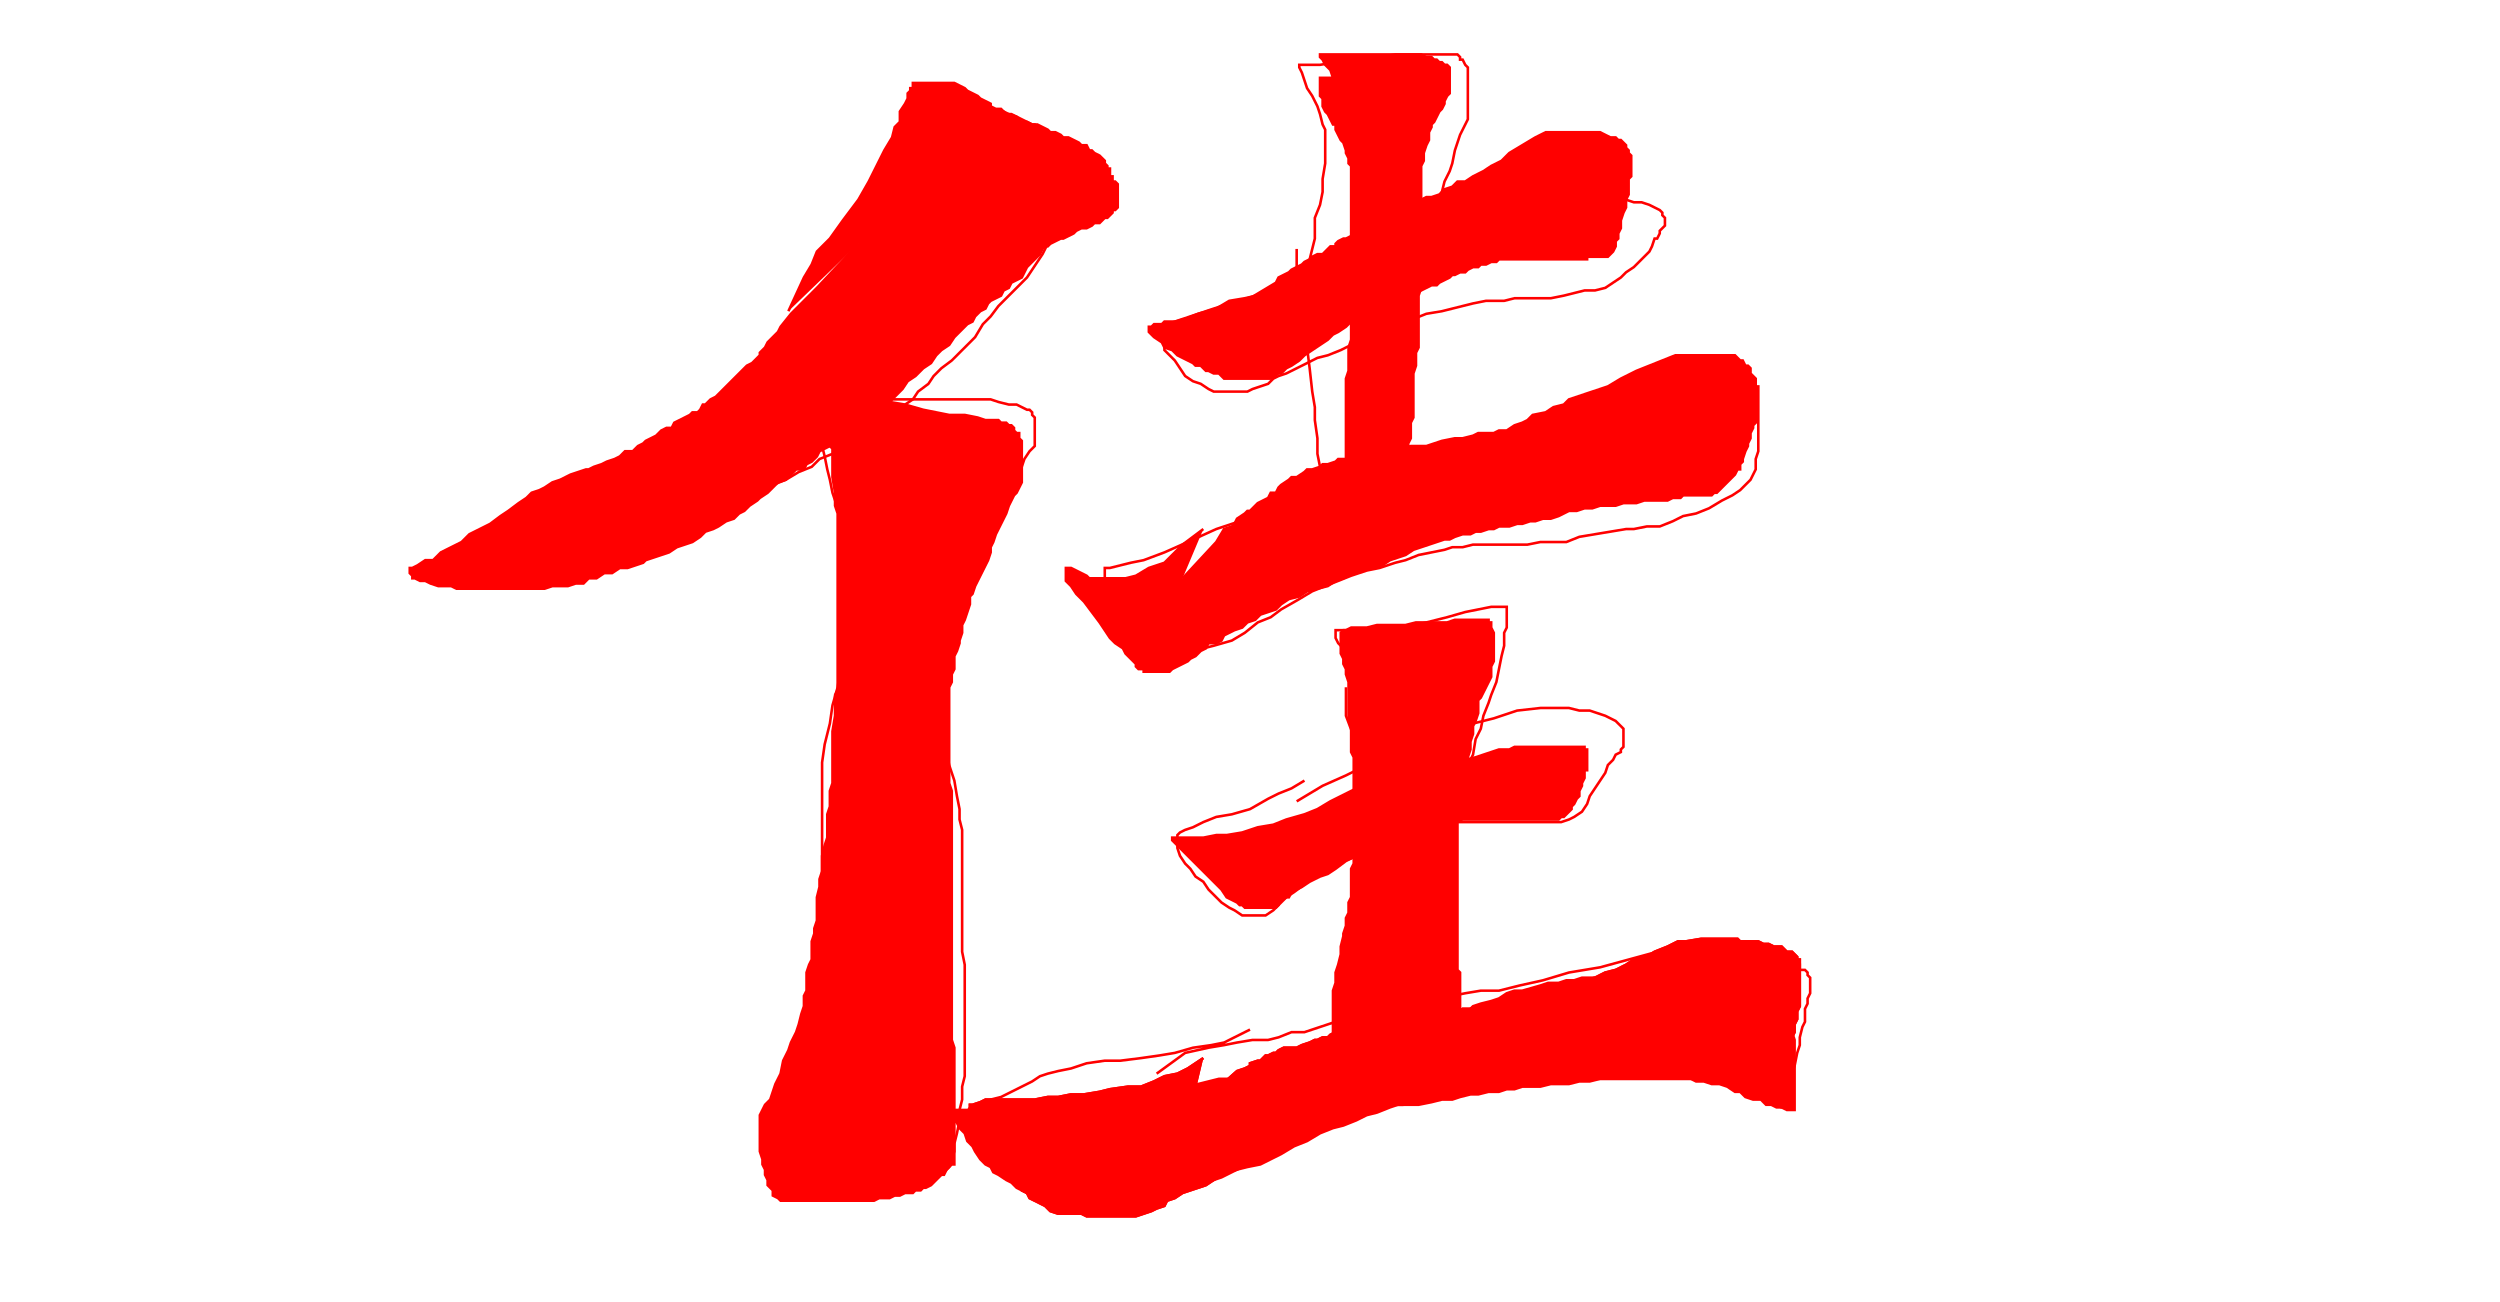 <?xml version="1.0" encoding="UTF-8"?><svg xmlns="http://www.w3.org/2000/svg" width="964" height="502" viewbox="0 0 964 502" > <path stroke="rgb(255,0,0)" fill="none" d="M298 152L305 143L308 139L311 135L314 130L317 125L320 118L323 114L326 108L329 102L332 95L335 90L337 85L339 79L341 75L343 70L345 66L346 63L347 60L347 57L348 55L349 53L349 51L350 51L350 50L352 49L352 48L353 48L354 48L356 47L357 47L359 46L360 45L362 44L363 44L366 43L368 43L370 43L373 43L374 43L376 43L378 43L380 43L382 43L383 43L385 43L387 43L389 44L392 45L394 46L396 47L398 48L399 48L401 50L403 51L404 52L405 53L406 55L407 56L409 58L410 59L411 60L412 60L412 62L413 63L414 64L414 65L414 66L415 67L415 68L415 69L415 70L415 70L415 71L415 72L415 73L415 74L415 75L415 76L415 77L414 78L414 79L414 80L413 81L413 82L412 84L411 86L410 87L409 89L407 91L406 92L404 94L403 96L402 98L400 101L398 104L396 107L394 109L391 112L388 115L385 118L382 122L379 125L376 130L373 133L370 136L367 139L363 142L360 145L358 148L354 151L352 154L349 156L345 159L342 161L338 163L335 166L330 169L325 172L321 175L316 177L313 180L308 182L303 185L298 187L293 190L289 193L285 195L280 198L276 200L271 203L268 204L263 206L259 207L255 209L251 210L248 211L243 212L240 213L235 214L231 215L226 215L222 215L216 216L210 216L205 218L201 219L197 220L193 221L190 222L188 222L187 223L190 223L194 222L197 220L202 217L207 215L213 211L220 207L226 203L233 198L239 193L244 190L249 186L253 184L258 181L262 179L266 177L270 174L272 172L275 170L277 168L280 165L283 163L285 160L288 157L292 152L298 141L309 130"/><path stroke="rgb(255,0,0)" fill="none" d="M340 154L347 154L351 154L358 154L363 154L370 154L375 154L382 154L385 155L389 156L392 156L394 157L396 158L397 158L398 159L398 159L398 160L399 161L399 162L399 163L399 165L399 166L399 168L399 170L399 172L397 174L395 177L394 180L391 183L389 186L386 190L384 195L382 198L380 202L378 205L377 209L375 213L374 216L373 219L372 222L371 225L370 226L370 229L369 232L368 234L368 236L368 237L367 239L367 240L367 241L366 242L366 244L366 245L366 246L366 247L366 248L366 249L366 251L366 252L366 253L366 255L366 256L365 258L365 259L365 261L364 264L364 266L363 269L363 271L363 275L363 280L364 286L365 290L366 295L368 301L369 307L370 312L370 316L371 320L371 324L371 329L371 333L371 337L371 341L371 346L371 350L371 354L371 358L371 362L371 367L372 372L372 377L372 382L372 386L372 391L372 395L372 400L372 404L372 409L372 415L371 419L371 424L370 428L370 432L369 437L368 441L368 444L367 447L366 449L366 450L364 452L363 453L361 453L359 454L357 455L353 455L350 455L346 455L342 455L338 455L335 455L331 453L328 452L323 449L320 448L317 445L315 442L314 438L313 433L313 427L313 420L313 411L314 404L315 397L316 390L317 383L317 378L317 372L317 365L317 360L317 354L317 349L317 344L317 337L317 333L317 327L317 321L317 314L317 308L317 301L317 294L318 287L320 279L321 272L323 265L324 258L325 252L325 248L325 241L325 235L325 228L325 224L325 218L325 211L325 206L324 201L323 196L321 190L320 185L319 181L318 176L317 172L317 167L317 163L317 159L319 156L324 151L329 147L334 144L338 143L343 143"/><path stroke="rgb(255,0,0)" fill="none" d="M515 97L510 100L505 103L499 107L490 112L481 115L471 118L462 121L456 123L450 125L448 126L446 127L445 127L445 128L447 130L448 131L449 133L449 135L451 137L453 139L455 142L457 145L460 147L463 148L466 150L468 151L471 151L472 151L475 151L477 151L479 151L481 151L483 150L486 149L489 148L491 146L493 145L496 144L502 141L508 138L512 137L517 135L521 133L526 130L531 128L536 126L540 124L545 123L550 121L556 120L560 119L564 118L568 117L573 116L580 116L584 115L588 115L593 115L598 115L603 114L607 113L611 112L615 112L619 111L622 109L625 107L627 105L630 103L632 101L634 99L636 97L637 95L638 92L639 92L640 90L640 89L641 88L642 87L642 86L642 85L642 84L641 83L641 82L640 81L638 80L636 79L633 78L630 78L627 77L621 77L614 77L606 77L600 77L592 77L583 77L576 78L569 80L561 81L554 84L548 86L540 89L532 92L522 97L511 104L501 109"/><path stroke="rgb(255,0,0)" fill="none" d="M505 100L507 92L507 89L507 84L509 79L510 74L510 69L511 63L511 58L511 54L511 50L510 48L509 44L508 41L506 37L504 34L503 31L502 28L501 26L501 25L501 25L505 25L509 25L515 24L524 23L532 22L538 21L545 21L550 21L554 21L557 21L559 21L560 21L560 21L561 21L562 21L563 22L563 23L564 23L565 25L565 25L566 26L566 28L566 30L566 32L566 34L566 36L566 39L566 41L566 44L566 46L565 48L564 50L563 52L562 55L561 58L560 63L559 66L557 70L556 74L554 79L553 84L551 88L550 93L549 98L548 103L547 107L547 112L546 116L546 120L545 124L545 129L545 134L544 137L544 141L543 145L543 149L543 152L542 156L542 159L542 162L541 165L541 168L541 170L541 173L541 175L541 178L541 181L541 183L541 186L541 188L541 191L540 193L540 195L540 196L539 198L539 200L538 201L538 202L538 203L537 204L535 204L534 204L531 205L529 206L527 206L525 207L524 207L522 207L521 207L519 207L517 206L517 204L515 204L515 202L514 199L513 197L512 194L510 190L510 184L509 180L508 175L508 169L507 162L507 157L506 151L505 142L504 134L502 125L501 116L500 107L500 96"/><path stroke="rgb(255,0,0)" fill="none" d="M508 190L500 193L495 194L488 197L478 201L469 204L458 209L449 213L441 216L436 217L432 218L428 219L426 219L426 219L426 220L426 221L426 223L427 225L428 226L428 227L430 230L431 234L432 237L433 239L434 242L435 244L436 246L437 247L438 248L440 249L441 250L442 251L444 252L445 252L448 252L449 252L450 252L452 252L454 252L456 252L459 252L462 251L464 250L468 249L475 247L480 244L485 240L490 238L494 235L501 231L506 228L511 226L516 224L521 222L527 220L532 219L538 217L542 216L547 214L552 213L557 212L560 211L564 211L568 210L573 210L577 210L581 210L584 210L589 210L594 209L599 209L604 209L609 207L615 206L621 205L627 204L630 204L635 203L640 203L645 201L649 199L654 198L659 196L664 193L668 191L671 189L673 187L675 185L676 183L677 181L677 179L677 177L678 174L678 171L678 168L678 165L678 162L678 159L678 156L678 154L678 152L678 151L678 149L677 149L676 148L675 147L675 146L674 146L673 146L672 146L671 146L671 146L669 146L668 146L666 146L664 146L662 146L660 146L657 146L653 147L649 149L644 151L638 153L631 156L624 159L617 161L610 165L603 167L595 170L587 173L580 176L573 179L566 181L560 182L555 184L550 185L545 186L540 187L536 188L531 188L524 189L517 189L510 191L498 194"/><path stroke="rgb(255,0,0)" fill="none" d="M503 301L498 304L493 306L489 308L482 312L475 314L469 315L464 317L460 319L457 320L455 321L454 322L454 323L454 325L454 327L455 330L457 333L459 335L461 338L464 340L466 343L469 346L471 348L474 350L476 351L479 353L481 353L484 353L486 353L488 353L491 351L493 349L496 346L499 344L503 341L507 338L511 336L515 333L521 331L526 328L531 326L537 324L542 322L547 320L552 318L557 318L561 317L566 317L570 317L575 317L579 317L582 317L586 317L590 317L594 317L598 317L602 317L605 316L607 315L610 313L612 310L613 307L615 304L617 301L619 298L620 295L622 293L623 291L625 290L625 289L626 288L626 287L626 286L626 285L626 284L626 282L626 281L624 279L623 278L621 277L619 276L616 275L613 274L609 274L605 273L600 273L594 273L585 274L576 277L568 279L558 284L548 287L538 291L529 294L519 299L510 303L500 309"/><path stroke="rgb(255,0,0)" fill="none" d="M526 266L519 257L519 254L518 251L517 249L516 248L515 246L515 244L515 243L517 243L521 243L528 243L538 242L546 241L558 238L565 236L570 235L575 234L579 234L580 234L581 234L581 236L581 237L581 239L581 242L580 244L580 247L580 249L579 253L578 258L577 263L575 268L574 271L572 276L571 281L569 285L568 291L566 295L565 300L564 306L563 310L562 315L561 318L561 322L560 325L560 329L560 332L560 337L559 340L559 344L559 349L558 353L558 358L557 361L557 365L556 370L556 374L555 379L555 383L554 388L553 392L552 396L551 400L550 403L550 406L550 408L549 410L549 411L548 413L548 414L547 415L547 416L546 417L545 418L544 419L542 419L540 419L539 419L538 419L536 419L534 419L532 417L530 415L529 413L528 411L527 409L527 406L526 403L526 398L526 393L526 387L526 382L526 378L526 374L526 367L528 360L529 352L530 346L530 341L531 337L531 333L531 328L531 324L531 319L531 315L529 310L528 307L527 302L525 296L524 290L522 284L519 276L519 265"/><path stroke="rgb(255,0,0)" fill="none" d="M482 397L472 402L467 403L460 404L453 406L447 407L440 408L432 409L426 409L419 410L413 412L408 413L404 414L401 415L398 417L394 419L390 421L386 423L382 424L380 426L378 427L377 428L376 429L376 430L376 432L376 433L376 435L376 437L378 438L379 440L381 442L382 444L385 445L387 447L390 448L392 449L395 450L397 451L399 452L401 453L403 453L405 454L406 454L409 455L411 455L413 455L415 455L417 456L419 456L421 456L423 456L426 456L427 456L429 456L431 456L434 456L437 456L440 455L445 454L449 452L452 451L458 449L464 446L470 443L475 439L481 437L486 435L491 433L496 431L501 430L507 428L513 426L517 426L523 426L529 425L535 424L541 423L548 422L555 421L561 419L569 419L578 417L583 417L590 416L597 416L604 416L610 416L616 416L623 416L629 416L634 416L640 416L647 416L652 416L658 416L662 416L666 417L671 418L673 419L677 421L680 422L682 424L684 425L685 426L687 426L687 427L688 427L688 426L688 425L688 422L690 416L692 411L693 406L694 403L694 400L695 396L696 394L696 391L696 389L697 387L697 385L698 383L698 382L698 382L698 381L698 380L698 379L698 378L698 377L697 376L697 375L696 374L694 374L694 372L692 372L691 371L690 370L689 369L687 369L687 368L685 367L684 367L682 366L681 365L679 365L677 364L676 364L675 363L674 363L672 363L671 363L671 363L669 363L667 363L666 363L663 363L656 363L649 364L639 367L628 370L617 373L605 375L595 378L586 380L578 382L571 382L565 383L560 384L555 385L551 385L547 386L543 386L540 387L536 388L531 390L525 391L519 393L515 394L509 396L503 398L498 398L493 400L489 401L483 401L477 402L472 403L466 404L457 406L446 414"/><path stroke="rgb(255,0,0)" fill="rgb(255,0,0)" d="M304 120L310 107L313 102L315 97L320 92L325 85L331 77L335 70L338 64L341 58L344 53L345 49L347 47L347 43L349 40L350 38L350 36L351 35L351 34L352 34L352 33L352 32L353 32L354 32L355 32L356 32L357 32L359 32L360 32L360 32L361 32L362 32L363 32L364 32L366 32L367 32L368 32L370 33L372 34L373 35L375 36L377 37L378 38L380 39L382 40L382 41L384 42L386 42L388 44L390 44L392 45L394 47L396 47L398 48L400 48L402 49L404 50L405 51L407 51L409 52L410 53L412 53L414 54L416 55L417 56L419 56L420 58L421 58L422 59L424 60L425 61L426 62L426 63L427 64L427 65L428 65L428 66L428 67L428 68L429 68L429 70L430 70L431 71L431 72L431 73L431 74L431 75L431 76L431 77L431 79L431 80L430 81L429 81L429 82L428 83L427 84L426 84L426 84L425 85L424 86L422 86L421 87L419 88L417 88L415 89L414 90L412 91L410 92L409 92L407 93L405 94L404 95L403 95L402 96L401 98L400 99L399 100L397 102L396 103L395 105L394 107L392 108L390 109L389 111L387 112L386 114L384 115L382 116L381 117L380 119L378 120L376 122L375 124L373 125L370 128L368 130L366 133L363 135L361 137L359 140L356 142L353 145L350 147L348 150L346 152L344 154L342 157L339 159L337 160L336 162L334 164L332 165L330 166L328 167L326 169L324 170L322 171L320 172L318 173L316 174L315 176L313 178L311 179L310 181L307 181L305 183L303 185L300 186L298 188L296 190L293 192L292 193L289 195L287 197L285 198L283 200L280 201L277 203L275 204L272 205L270 207L267 209L264 210L261 211L258 213L255 214L252 215L249 216L248 217L245 218L242 219L239 219L236 221L233 221L230 223L227 223L225 225L222 225L219 226L216 226L213 226L210 227L207 227L205 227L203 227L200 227L198 227L195 227L193 227L190 227L189 227L186 227L184 227L182 227L181 227L179 227L176 227L174 226L171 226L169 226L166 225L164 224L162 224L160 223L159 223L159 222L158 221L158 220L158 219L159 219L161 218L164 216L167 216L170 213L174 211L178 209L181 206L185 204L189 202L193 199L196 197L200 194L203 192L205 190L208 189L210 188L213 186L216 185L218 184L220 183L223 182L226 181L227 181L229 180L232 179L234 178L237 177L239 176L241 174L244 174L246 172L248 171L249 170L251 169L253 168L255 166L257 165L259 165L260 163L262 162L264 161L266 160L267 159L269 159L270 158L271 156L272 156L274 154L276 153L277 152L279 150L280 149L282 147L283 146L285 144L286 143L288 141L290 140L292 138L293 137L293 136L295 134L296 132L298 130L300 128L301 126L305 121L315 111L331 94"/><path stroke="rgb(255,0,0)" fill="rgb(255,0,0)" d="M326 157L334 154L338 154L343 155L349 156L356 158L361 159L366 160L372 160L377 161L380 162L382 162L385 162L386 163L388 163L389 164L390 164L391 165L391 166L392 167L393 167L393 169L394 170L394 171L394 172L394 173L394 174L394 176L394 177L394 178L394 180L394 181L394 182L394 184L394 186L393 188L392 190L391 191L390 193L389 195L388 198L387 200L386 202L385 204L384 206L383 209L382 211L382 213L381 216L380 218L379 220L378 222L377 224L376 226L375 229L374 230L374 233L373 236L372 239L371 241L371 244L370 247L370 248L369 251L368 253L368 255L368 258L367 260L367 263L366 265L366 267L366 270L366 271L366 273L366 276L366 278L366 281L366 284L366 287L366 290L366 292L366 294L366 297L366 299L366 302L367 305L367 309L367 312L367 314L367 316L367 319L367 322L367 325L367 328L367 331L367 335L367 337L367 341L367 344L367 348L367 352L367 356L367 359L367 362L367 365L367 370L367 374L367 378L367 382L367 385L367 388L367 391L367 394L367 398L367 401L368 404L368 406L368 410L368 413L368 416L368 419L368 421L368 424L368 426L368 428L368 430L368 432L368 435L368 437L368 439L368 441L368 442L368 444L368 445L368 447L368 448L368 449L367 449L366 450L365 451L364 453L363 453L362 454L361 455L360 456L360 456L359 457L357 458L356 458L355 459L353 459L352 460L350 460L349 460L347 461L345 461L343 462L341 462L339 462L337 463L334 463L332 463L329 463L326 463L324 463L321 463L319 463L316 463L314 463L312 463L310 463L308 463L306 463L304 463L303 463L302 463L301 463L300 462L298 461L298 460L298 459L296 457L296 455L295 453L295 451L294 449L294 447L293 444L293 442L293 439L293 436L293 433L293 430L295 426L297 424L299 418L301 414L302 409L304 405L305 402L307 398L308 395L309 391L310 388L310 384L311 382L311 379L311 375L312 372L313 370L313 366L313 363L314 360L314 358L315 355L315 352L315 349L315 346L316 342L316 339L317 336L317 333L317 330L318 326L319 323L319 320L319 317L319 314L320 311L320 308L320 305L321 302L321 299L321 295L321 293L321 291L321 288L321 285L321 282L322 276L322 274L322 271L322 270L322 268L323 266L323 263L323 260L323 257L323 255L323 252L323 250L323 248L323 244L323 241L323 238L323 236L323 233L323 230L323 228L323 226L323 223L323 219L323 216L323 214L323 211L323 208L323 205L323 200L323 198L322 195L322 193L322 190L321 184L321 181L321 179L321 177L321 175L321 173L320 172L320 170L326 141"/><path stroke="rgb(255,0,0)" fill="rgb(255,0,0)" d="M489 113L480 115L474 116L469 119L462 121L457 123L453 124L449 124L448 125L445 125L444 126L443 126L443 128L444 129L445 130L448 132L449 134L452 135L454 137L456 138L458 139L460 140L461 141L463 141L465 143L466 143L468 144L470 144L471 145L472 146L475 146L476 146L478 146L480 146L482 146L484 146L486 146L488 146L490 146L493 144L494 144L496 142L498 141L501 139L503 137L506 135L509 133L512 131L514 129L516 128L519 126L521 124L524 122L527 121L530 119L532 118L535 117L538 116L540 115L542 114L544 113L546 113L548 112L550 111L552 110L554 110L555 109L557 108L559 107L560 106L561 106L563 105L565 105L566 104L568 103L570 103L571 102L573 102L575 101L577 101L578 100L580 100L582 100L583 100L585 100L588 100L590 100L592 100L594 100L595 100L597 100L598 100L599 100L601 100L602 100L603 100L604 100L605 100L605 100L606 100L607 100L608 100L609 100L610 100L611 100L612 100L612 99L613 99L614 99L615 99L617 99L618 99L619 99L620 99L621 98L622 97L623 95L623 93L624 92L624 90L625 88L625 85L626 82L627 80L627 77L628 75L628 73L628 71L628 70L628 70L628 69L629 68L629 67L629 65L629 64L629 63L629 62L629 61L629 60L628 59L628 58L627 57L627 56L626 55L625 54L624 54L623 53L622 53L621 53L619 52L617 51L615 51L613 51L611 51L610 51L607 51L605 51L603 51L600 51L596 51L592 53L587 56L582 59L579 62L575 64L572 66L568 68L565 70L562 70L560 72L557 73L555 75L552 76L550 76L548 77L545 79L543 79L541 81L539 82L537 83L535 84L534 85L531 86L529 87L528 88L526 89L524 90L522 90L521 91L519 92L518 92L516 93L515 94L515 95L513 95L512 96L511 97L510 98L508 98L506 99L505 100L503 101L502 102L500 103L498 104L497 105L495 106L493 107L492 109L482 115"/><path stroke="rgb(255,0,0)" fill="rgb(255,0,0)" d="M522 47L516 39L516 36L515 33L514 30L513 27L511 25L510 23L509 22L509 21L510 21L513 21L516 21L521 21L526 21L531 21L536 21L540 21L544 21L546 21L548 21L550 22L551 22L552 22L553 23L554 23L555 24L556 24L557 25L558 25L559 26L559 27L559 28L559 29L559 30L559 31L559 32L559 34L559 35L559 36L558 37L557 39L557 40L556 42L555 43L554 45L553 47L552 48L552 49L551 51L551 54L550 56L549 59L549 62L548 64L548 67L548 69L548 70L548 72L548 75L548 77L548 79L548 83L548 86L548 88L548 90L548 92L548 94L548 96L548 99L548 101L548 104L548 107L548 111L547 114L547 117L547 121L547 124L547 128L547 131L547 134L546 136L546 139L546 141L545 144L545 146L545 147L545 150L545 152L545 154L545 156L545 158L545 159L545 161L544 163L544 165L544 167L544 169L543 171L543 172L542 174L542 175L542 177L541 177L541 179L540 180L540 181L539 182L539 183L538 184L538 186L538 187L537 188L536 190L536 191L535 193L534 194L534 195L533 196L531 196L530 196L529 196L528 196L526 196L524 196L523 195L522 195L521 194L521 193L520 193L519 192L519 191L519 190L519 189L519 188L519 186L519 185L519 183L519 182L519 181L519 179L519 178L519 176L519 174L519 171L519 168L519 165L519 161L519 159L519 156L519 153L519 149L519 146L520 143L520 139L520 137L520 134L521 131L521 129L521 126L521 124L521 122L521 119L521 118L521 115L521 114L521 111L521 109L521 107L521 105L521 103L521 101L521 99L521 97L521 95L521 94L521 92L521 91L521 90L521 88L521 86L521 84L521 83L521 81L521 79L521 78L521 76L521 74L521 73L521 71L521 70L521 69L521 68L521 66L521 64L520 63L520 61L519 59L519 58L518 55L517 54L516 52L515 50L515 48L514 48L513 46L512 44L511 43L510 41L510 39L510 38L509 37L509 36L509 35L509 34L509 32L509 31L509 30L510 30L512 30L517 30"/><path stroke="rgb(255,0,0)" fill="rgb(255,0,0)" d="M464 204L456 210L452 214L449 217L443 219L438 222L434 223L430 223L427 223L425 223L422 223L420 223L419 222L417 221L415 220L413 219L412 219L411 219L411 220L411 222L411 224L413 226L415 229L418 232L421 236L424 240L426 243L428 246L430 248L433 250L434 252L435 253L436 254L437 255L438 256L438 257L439 258L440 258L441 258L441 259L442 259L443 259L444 259L445 259L447 259L448 259L449 259L451 259L452 258L454 257L456 256L458 255L459 254L461 253L463 251L465 250L466 248L469 248L471 247L472 245L474 244L476 243L479 242L481 240L484 239L486 237L489 236L492 235L494 233L497 231L501 230L504 228L508 227L512 226L515 224L518 223L522 221L526 220L530 219L533 218L536 216L539 215L542 214L545 212L548 211L551 210L554 209L557 208L559 208L561 207L564 206L567 206L569 205L571 205L574 204L576 204L578 203L581 203L582 203L585 202L587 202L590 201L592 201L595 200L598 200L601 199L603 198L605 197L608 197L611 196L614 196L617 195L620 195L623 195L626 194L628 194L631 194L634 193L637 193L640 193L643 193L645 192L648 192L649 191L652 191L654 191L656 191L657 191L659 191L660 191L661 190L662 190L663 189L664 188L665 187L666 186L667 185L669 183L670 181L671 181L671 179L672 178L672 177L673 174L674 172L674 171L675 169L675 167L676 165L676 164L677 163L677 161L677 160L677 159L677 158L677 156L677 155L677 154L677 151L677 150L677 148L677 146L676 145L675 144L675 142L674 141L673 141L672 139L671 139L670 138L669 137L667 137L666 137L661 137L659 137L657 137L652 137L649 137L646 137L641 139L631 143L625 146L620 149L614 151L605 154L603 156L599 157L596 159L591 160L589 162L587 163L584 164L581 166L578 166L576 167L570 167L568 168L564 169L561 169L556 170L553 171L550 172L544 172L540 173L538 174L536 174L530 175L527 175L524 176L520 177L518 177L516 177L515 178L512 179L510 179L509 180L506 181L504 181L503 182L500 184L498 184L497 185L494 187L493 188L492 190L490 190L489 192L487 193L485 194L484 195L482 197L481 197L480 198L477 200L476 202L475 203L472 204L469 209L456 223"/><path stroke="rgb(255,0,0)" fill="rgb(255,0,0)" d="M524 274L520 268L520 265L520 263L519 260L519 258L518 256L518 254L517 252L517 250L517 248L517 248L517 247L517 246L517 244L518 243L519 243L521 242L524 242L527 242L531 241L535 241L538 241L542 241L546 240L549 240L553 240L555 240L558 240L561 239L563 239L566 239L568 239L570 239L571 239L572 239L573 239L574 239L574 240L575 240L575 241L575 242L576 244L576 246L576 247L576 248L576 248L576 250L576 251L576 253L576 255L575 257L575 259L575 261L574 263L573 265L572 267L571 269L570 270L570 272L570 275L569 278L568 280L568 283L567 286L567 289L566 292L566 294L565 296L565 299L564 301L564 304L563 307L563 309L563 312L563 315L562 317L562 319L562 322L562 324L562 327L562 329L562 331L562 334L562 337L562 339L562 341L562 343L562 345L562 348L562 350L562 352L562 354L562 356L562 359L562 360L562 363L562 366L562 368L562 370L562 372L562 374L563 375L563 377L563 379L563 381L563 382L563 383L563 386L563 387L563 389L563 391L563 393L563 395L563 396L562 398L561 399L561 400L560 401L560 402L559 403L558 404L557 404L556 406L554 406L553 408L551 408L550 409L549 409L547 410L545 410L543 411L541 411L539 411L538 411L535 411L533 411L531 411L529 411L528 411L526 411L524 411L523 411L521 411L520 411L519 411L518 410L517 409L517 408L516 406L515 405L515 404L515 403L515 402L514 399L514 396L514 393L514 389L514 386L514 383L514 382L515 379L515 375L516 372L517 368L517 365L518 361L518 360L519 357L519 354L520 352L520 350L520 348L521 346L521 344L521 343L521 341L521 339L521 337L521 335L522 333L522 330L522 329L522 327L522 325L522 323L522 321L522 319L522 317L522 315L522 313L522 311L522 308L522 306L522 304L522 302L522 300L522 297L522 295L522 293L522 292L521 290L521 288L521 285L521 283L521 280L520 277L520 274L520 269L520 255"/><path stroke="rgb(255,0,0)" fill="rgb(255,0,0)" d="M527 302L517 307L513 309L508 312L503 314L496 316L491 318L485 319L479 321L473 322L469 322L464 323L460 323L457 323L455 323L454 323L453 323L452 323L452 324L453 325L455 327L457 329L460 332L463 335L465 337L469 341L471 343L473 346L475 347L477 348L478 349L479 349L480 350L481 350L482 350L483 350L484 350L485 350L487 350L488 350L489 350L490 350L492 350L493 349L493 348L496 346L497 346L498 344L500 343L502 342L505 340L509 338L512 337L515 335L519 332L523 330L528 328L531 326L535 325L538 323L542 322L545 320L548 319L551 318L554 318L557 318L559 317L561 317L564 316L567 316L569 316L572 316L574 316L576 316L579 316L581 316L582 316L584 316L586 316L588 316L590 316L592 316L594 316L596 316L598 316L599 316L600 316L601 316L602 315L603 315L604 314L605 313L606 312L606 311L607 310L608 308L609 307L609 306L609 305L610 303L610 302L611 300L611 299L611 297L612 297L612 295L612 294L612 293L612 293L612 292L612 291L612 290L612 289L611 289L611 288L610 288L609 288L608 288L607 288L606 288L605 288L604 288L603 288L601 288L600 288L599 288L598 288L596 288L595 288L593 288L591 288L590 288L588 288L586 288L584 288L582 289L580 289L578 289L575 290L572 291L569 292L565 293L560 293L554 295L542 299L522 308"/><path stroke="rgb(255,0,0)" fill="rgb(255,0,0)" d="M464 408L458 412L454 414L449 415L445 417L440 419L435 419L428 420L424 421L418 422L413 422L408 423L404 423L399 424L394 424L389 424L385 424L382 424L380 424L378 425L375 426L374 426L374 427L373 429L373 430L373 432L373 434L375 436L376 437L377 439L378 442L380 444L382 445L382 447L384 449L386 450L387 452L389 453L390 455L391 456L393 457L394 459L396 460L397 462L399 463L401 464L403 465L404 466L405 467L408 468L410 468L412 468L415 468L417 468L419 469L421 469L424 469L426 469L428 469L431 469L433 469L436 469L438 469L441 468L444 467L446 466L449 465L450 463L453 462L456 460L459 459L462 458L465 457L468 455L471 453L473 452L477 451L480 449L483 449L487 447L491 445L494 444L497 442L501 440L505 438L509 436L513 435L516 433L519 431L523 430L527 428L530 427L534 426L538 426L541 426L545 424L548 424L551 423L554 422L557 421L560 421L563 420L566 419L570 419L573 419L576 418L580 417L582 416L586 416L590 415L594 415L598 415L603 414L606 414L610 413L614 413L617 413L621 412L624 412L627 412L630 412L633 412L637 412L640 412L643 412L646 412L649 412L650 412L653 413L656 413L659 414L661 414L663 414L665 415L667 416L669 417L670 418L671 419L672 419L673 420L674 420L675 421L676 421L677 422L678 423L679 423L680 424L681 424L682 425L683 425L684 425L685 424L685 422L685 421L686 419L687 418L687 416L688 414L688 413L688 411L689 409L689 408L689 406L690 404L690 403L691 402L691 400L692 398L692 397L692 395L693 393L693 392L693 390L694 388L694 387L694 384L694 383L694 382L694 380L694 378L694 377L694 374L694 372L694 371L694 370L693 370L693 369L692 368L691 367L689 367L688 366L687 365L685 365L684 365L682 364L680 364L678 363L675 363L673 363L671 363L670 362L668 362L665 362L662 362L659 362L656 362L650 363L647 363L643 365L638 367L635 369L630 370L627 372L623 374L619 375L615 377L611 378L607 379L604 380L601 382L598 382L595 382L592 383L589 383L584 385L582 386L579 386L577 387L574 387L572 388L569 388L567 389L564 389L562 390L557 390L555 391L552 391L550 391L547 392L545 392L542 393L539 393L535 393L532 394L529 394L527 395L525 395L522 395L520 396L518 398L515 398L513 399L512 400L510 400L508 401L507 401L505 402L502 403L500 404L499 404L498 404L496 404L495 404L493 405L492 406L491 406L489 407L488 407L487 408L486 409L485 409L482 410L482 411L480 412L477 413L459 429"/><path stroke="rgb(255,0,0)" fill="rgb(255,0,0)" d="M464 408L458 412L454 414L449 415L445 417L440 419L435 419L428 420L424 421L418 422L413 422L408 423L404 423L399 424L394 424L389 424L385 424L382 424L380 424L378 425L375 426L374 426L374 427L373 429L373 430L373 432L373 434L375 436L376 437L377 439L378 442L380 444L382 445L382 447L384 449L386 450L387 452L389 453L390 455L391 456L393 457L394 459L396 460L397 462L399 463L401 464L403 465L404 466L405 467L408 468L410 468L412 468L415 468L417 468L419 469L421 469L424 469L426 469L428 469L431 469L433 469L436 469L438 469L441 468L444 467L446 466L449 465L450 463L453 462L456 460L459 459L462 458L465 457L468 455L471 453L473 452L477 451L480 449L483 449L487 447L491 445L494 444L497 442L501 440L505 438L509 436L513 435L516 433L519 431L523 430L527 428L530 427L534 426L538 426L541 426L545 424L548 424L551 423L554 422L557 421L560 421L563 420L566 419L570 419L573 419L576 418L580 417L582 416L586 416L590 415L594 415L598 415L603 414L606 414L610 413L614 413L617 413L621 412L624 412L627 412L630 412L633 412L637 412L640 412L643 412L646 412L649 412L650 412L653 413L656 413L659 414L661 414L663 414L665 415L667 416L669 417L670 418L671 419L672 419L673 420L674 420L675 421L676 421L677 422L678 423L679 423L680 424L681 424L682 425L683 425L684 425L685 424L685 422L685 421L686 419L687 418L687 416L688 414L688 413L688 411L689 409L689 408L689 406L690 404L690 403L691 402L691 400L692 398L692 397L692 395L693 393L693 392L693 390L694 388L694 387L694 384L694 383L694 382L694 380L694 378L694 377L694 374L694 372L694 371L694 370L693 370L693 369L692 368L691 367L689 367L688 366L687 365L685 365L684 365L682 364L680 364L678 363L675 363L673 363L671 363L670 362L668 362L665 362L662 362L659 362L656 362L650 363L647 363L643 365L638 367L635 369L630 370L627 372L623 374L619 375L615 377L611 378L607 379L604 380L601 382L598 382L595 382L592 383L589 383L584 385L582 386L579 386L577 387L574 387L572 388L569 388L567 389L564 389L562 390L557 390L555 391L552 391L550 391L547 392L545 392L542 393L539 393L535 393L532 394L529 394L527 395L525 395L522 395L520 396L518 398L515 398L513 399L512 400L510 400L508 401L507 401L505 402L502 403L500 404L499 404L498 404L496 404L495 404L493 405L492 406L491 406L489 407L488 407L487 408L486 409L485 409L482 410L482 411L480 412L477 413L459 429"/><path stroke="rgb(255,0,0)" fill="rgb(255,0,0)" d="M539 389L536 393L534 396L530 400L526 403L523 404L519 406L517 407L515 409L514 409L513 409L510 410L508 411L506 411L503 411L501 412L498 413L494 413L492 414L488 414L484 414L480 415L476 416L472 416L470 416L466 417L462 418L459 419L455 419L452 419L449 420L444 421L441 422L437 422L434 423L431 423L428 424L425 424L422 425L419 425L417 426L415 426L412 426L410 426L408 426L406 427L404 427L402 427L400 428L398 428L396 428L394 428L393 428L391 428L390 428L389 428L388 428L387 428L386 428L385 428L384 428L382 428L382 428L380 428L379 428L377 428L376 428L374 428L373 428L372 428L371 428L370 428L369 428L368 428L368 429L368 430L368 432L369 433L370 435L372 437L373 440L375 442L376 444L378 447L380 449L382 450L383 452L385 453L388 455L390 456L392 458L394 459L396 460L398 461L400 462L402 463L403 463L405 463L407 464L410 464L413 464L415 464L418 464L420 464L422 464L424 464L426 464L427 464L429 464L431 464L434 463L436 463L439 462L442 461L445 461L448 460L449 460L452 459L454 458L457 458L459 457L462 456L465 456L468 455L471 454L473 453L477 451L481 450L486 449L490 447L494 445L499 442L504 440L509 437L514 435L518 434L523 432L527 430L531 429L536 427L539 426L544 426L547 426L552 425L556 424L560 424L563 423L567 422L570 422L574 421L578 421L581 420L584 420L587 419L591 419L594 419L598 418L602 418L605 418L609 417L613 417L617 416L620 416L624 416L627 416L630 416L633 416L636 416L638 416L641 416L643 416L645 416L648 416L649 416L652 416L654 417L657 417L660 418L663 418L666 419L669 421L671 421L673 423L676 424L679 424L681 426L683 426L685 427L687 427L689 428L690 428L691 428L692 428L692 426L692 426L692 423L692 421L692 418L692 415L692 412L692 409L692 406L692 404L692 401L691 398L691 396L689 394L688 391L687 389L686 388L685 386L683 385L682 383L680 382L678 382L676 381L673 380L671 379L669 379L667 378L665 377L662 377L659 376L657 376L654 375L652 375L649 375L648 375L646 375L643 375L641 375L639 375L637 375L635 375L633 375L630 375L628 376L624 376L621 376L619 377L616 377L614 377L610 377L607 378L604 378L601 379L597 379L594 380L587 382L584 382L581 383L578 385L575 386L571 387L568 388L566 390L563 391L561 392L557 394L554 395L552 395L550 396L548 396L546 397L544 398L541 398L538 399L537 400L535 400L533 401L531 402L530 403L528 403L524 404L522 404L521 404L519 404L518 405L517 405L515 406L513 406L510 407L509 408L507 409L505 409L503 410L500 411L498 412L497 413L495 414L493 414L492 415L488 416L486 417L484 418L482 418L480 419L477 419L450 432"/></svg>
